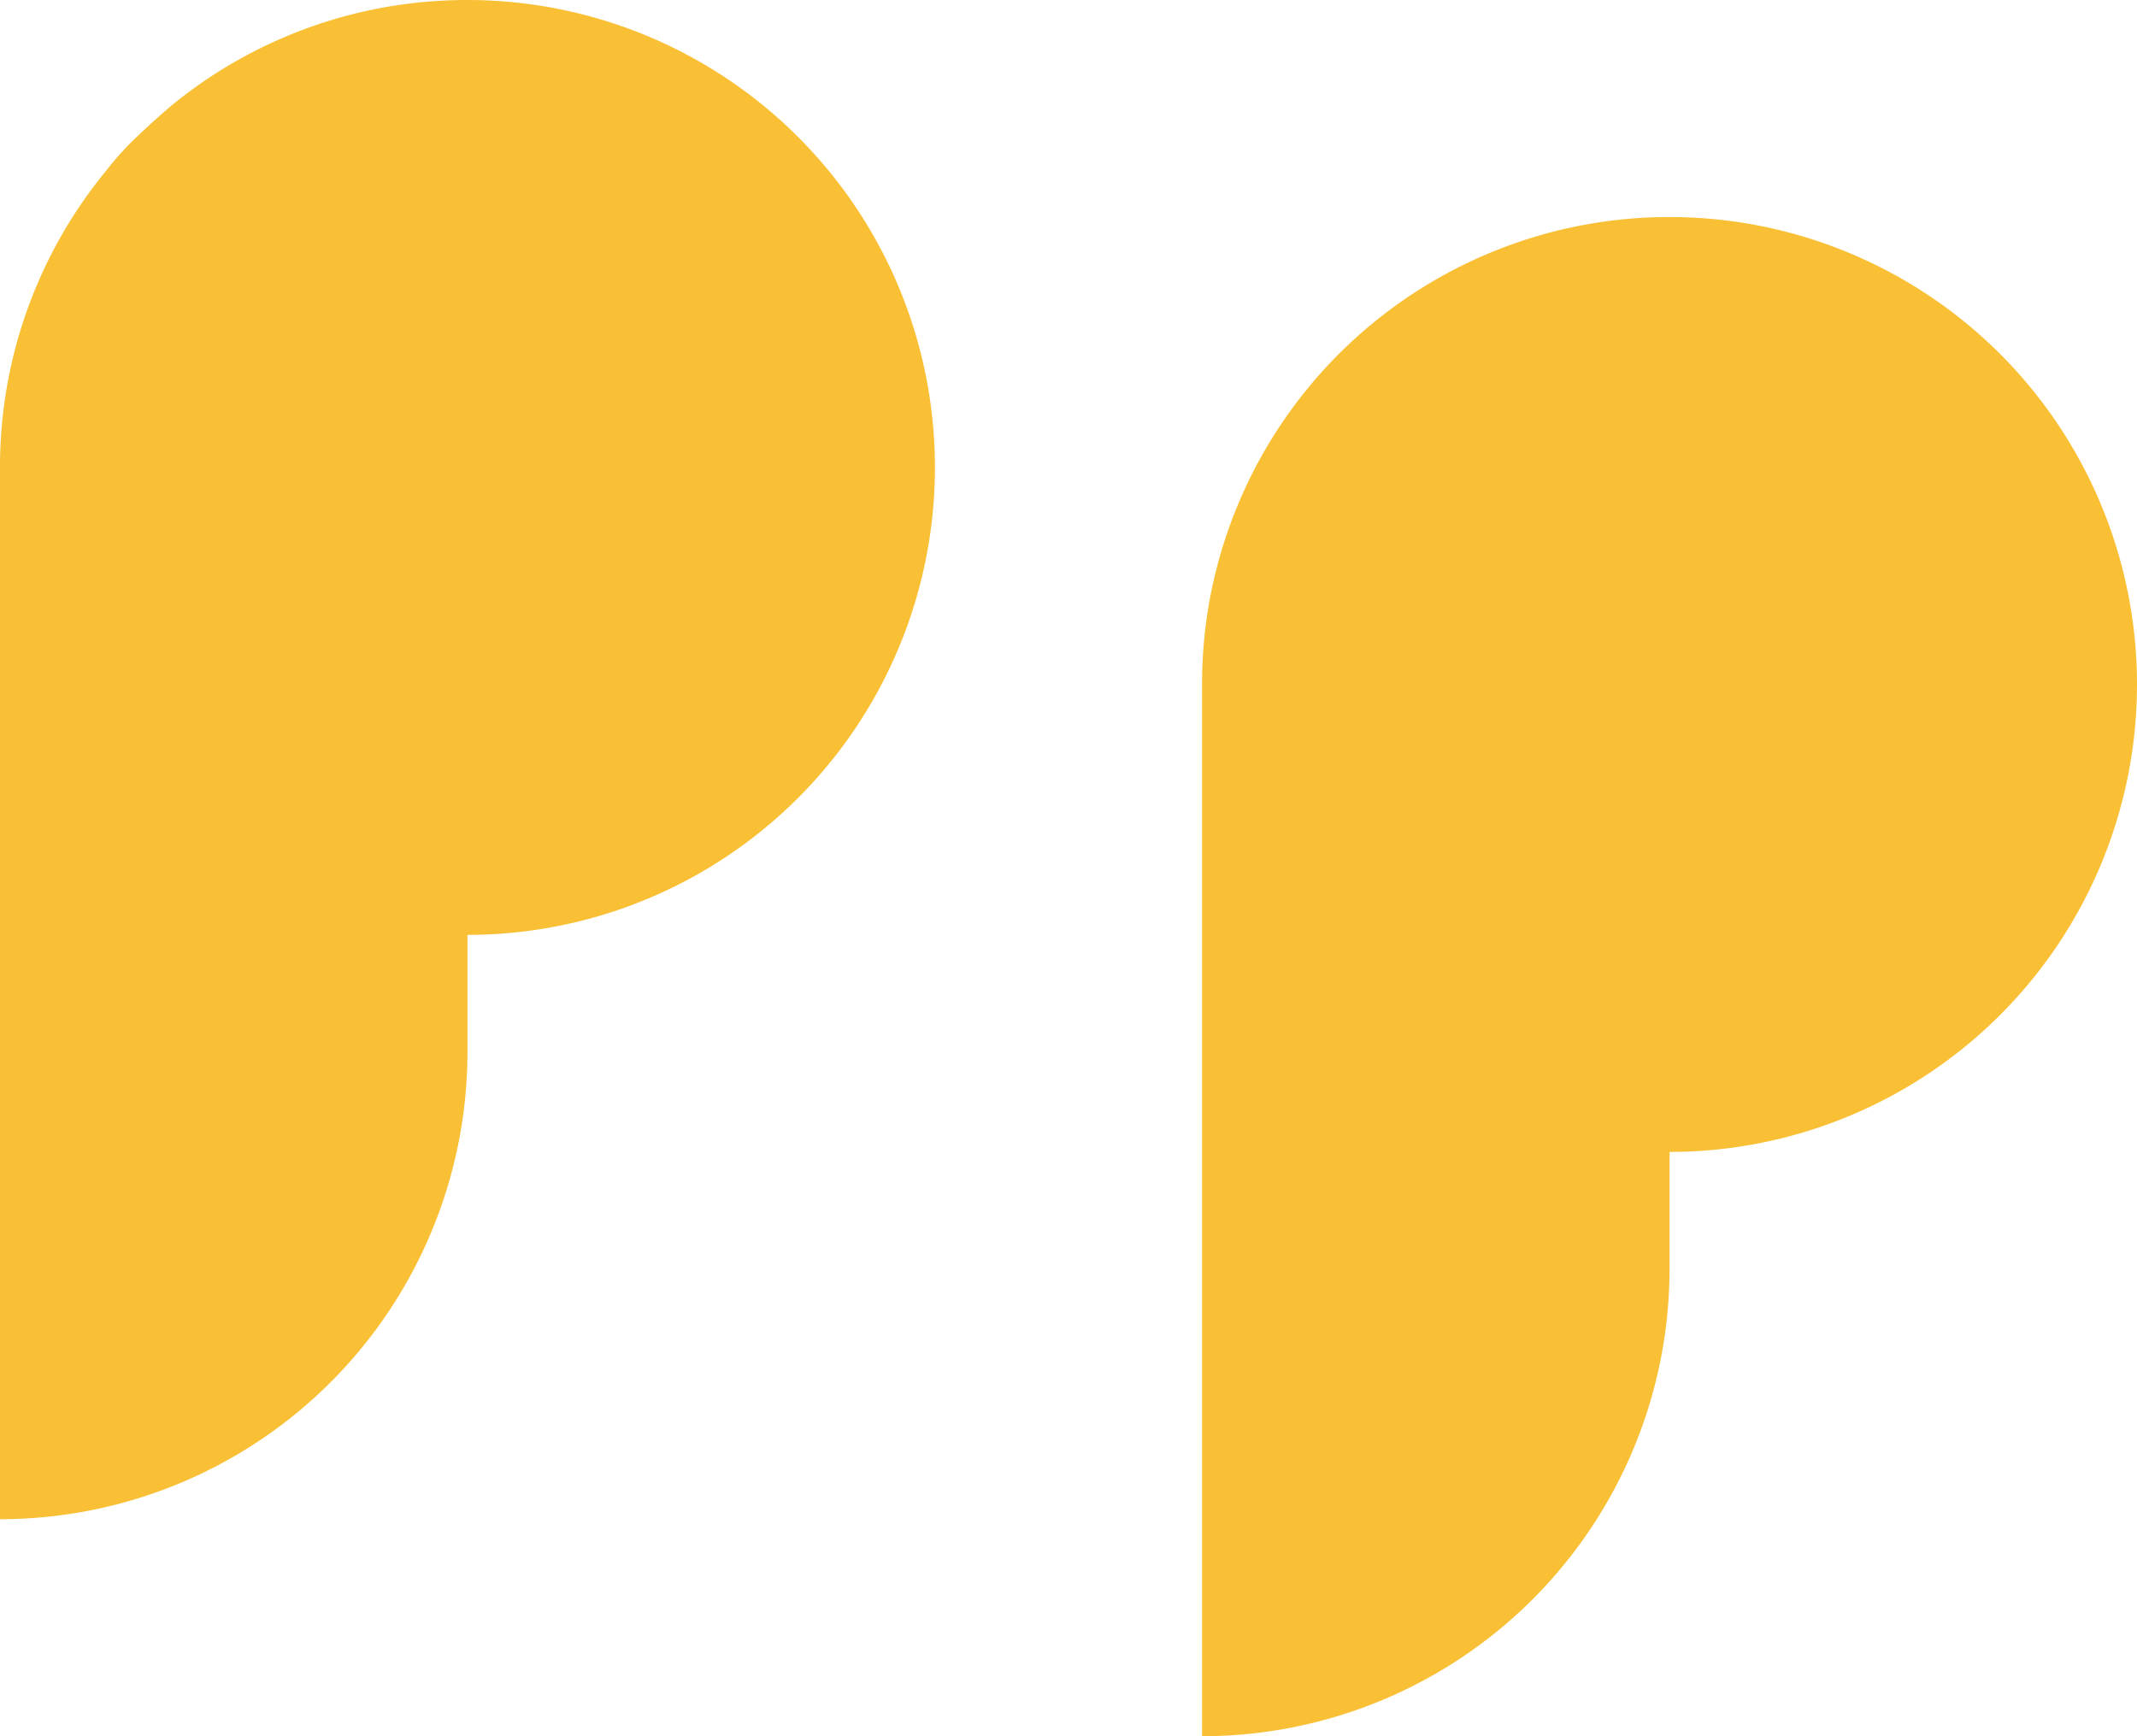 <svg xmlns="http://www.w3.org/2000/svg" viewBox="0 0 128 104"><defs><style>.lquo-fill{fill:#f9c035}</style></defs><g id="lquo"><path id="lquo1" class="lquo-fill" d="M28 0a28.21 28.21 0 00-4.26.32 27.89 27.89 0 00-13.55 6.07q-1 .86-2 1.81t-1.81 2A27.91 27.91 0 000 28v63a28 28 0 0028-28v-7a28 28 0 000-56z"/><path id="lquo2" class="lquo-fill" d="M100 13a28 28 0 00-27.68 23.74A28.21 28.21 0 0072 41v63a28 28 0 0028-28v-7a28 28 0 000-56z"/></g></svg>